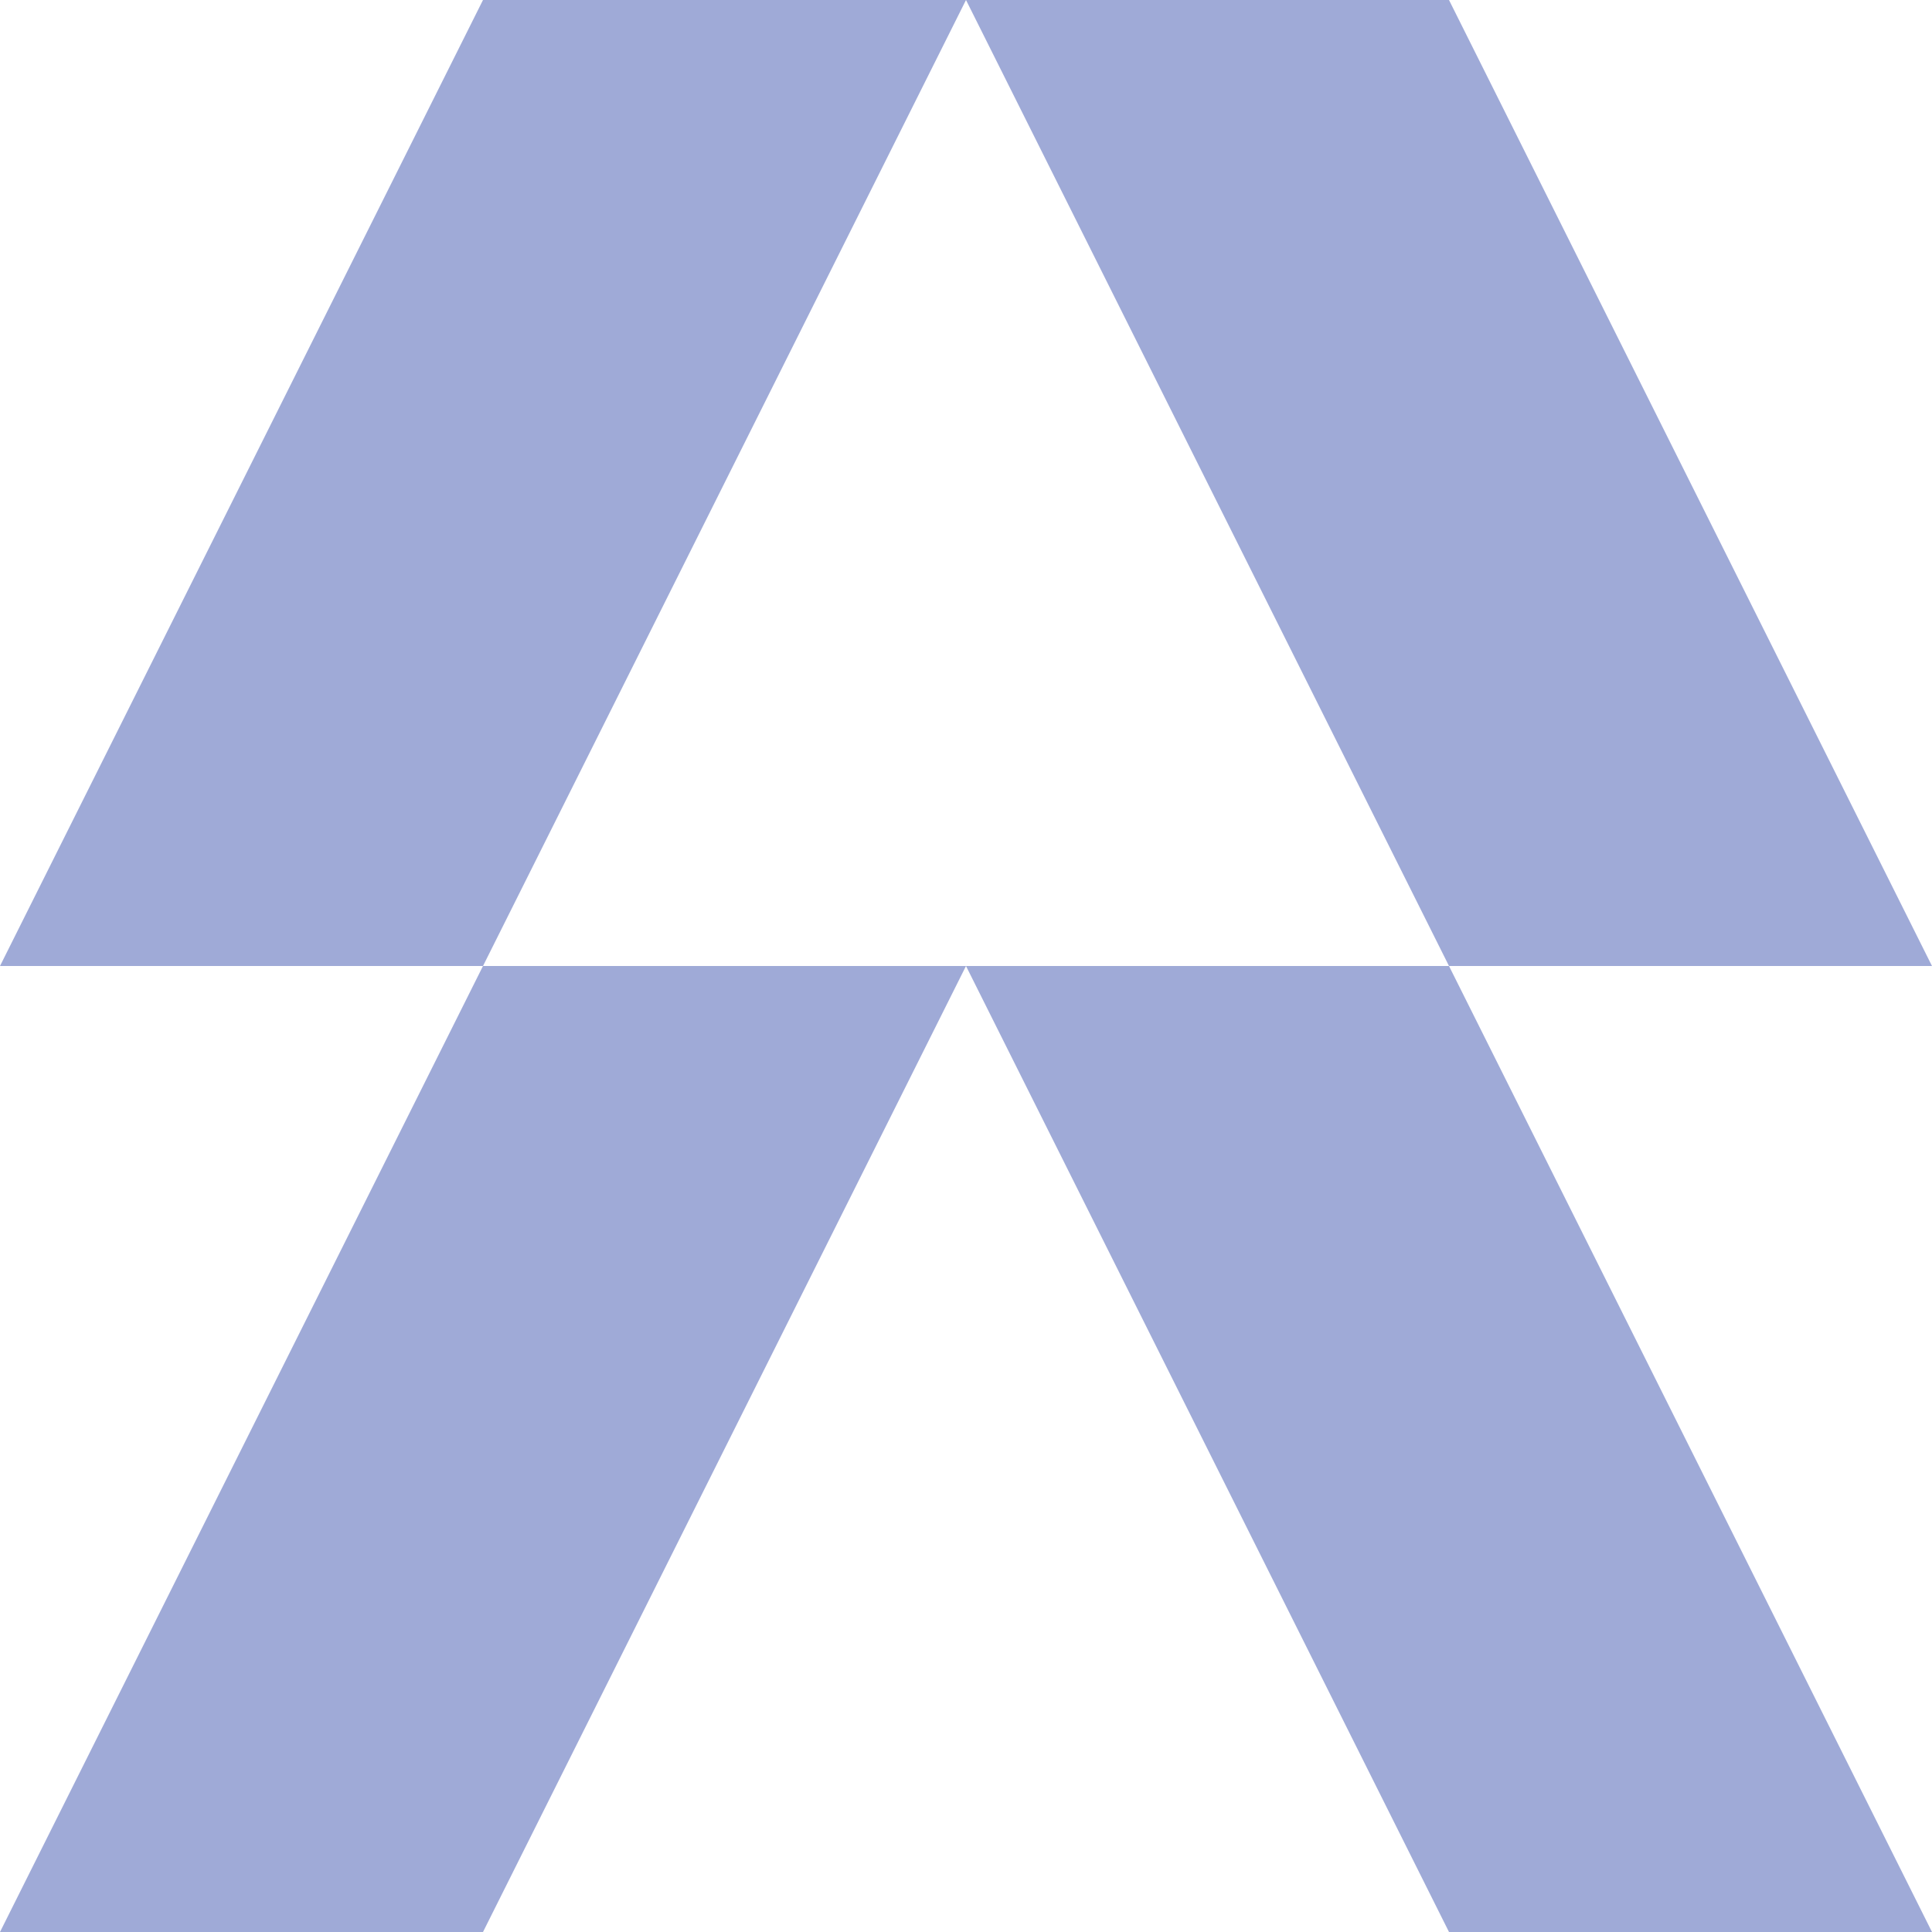 <svg width="200" height="200" viewBox="0 0 200 200" fill="none" xmlns="http://www.w3.org/2000/svg">
<path fill-rule="evenodd" clip-rule="evenodd" d="M2.76541e-06 200L50 200L100 100L150 200L200 200L150 100H200L150 0H100H50L0 100H50L2.76541e-06 200ZM50 100H100H150L100 0L50 100Z" fill="#9FAAD7"/>
</svg>
